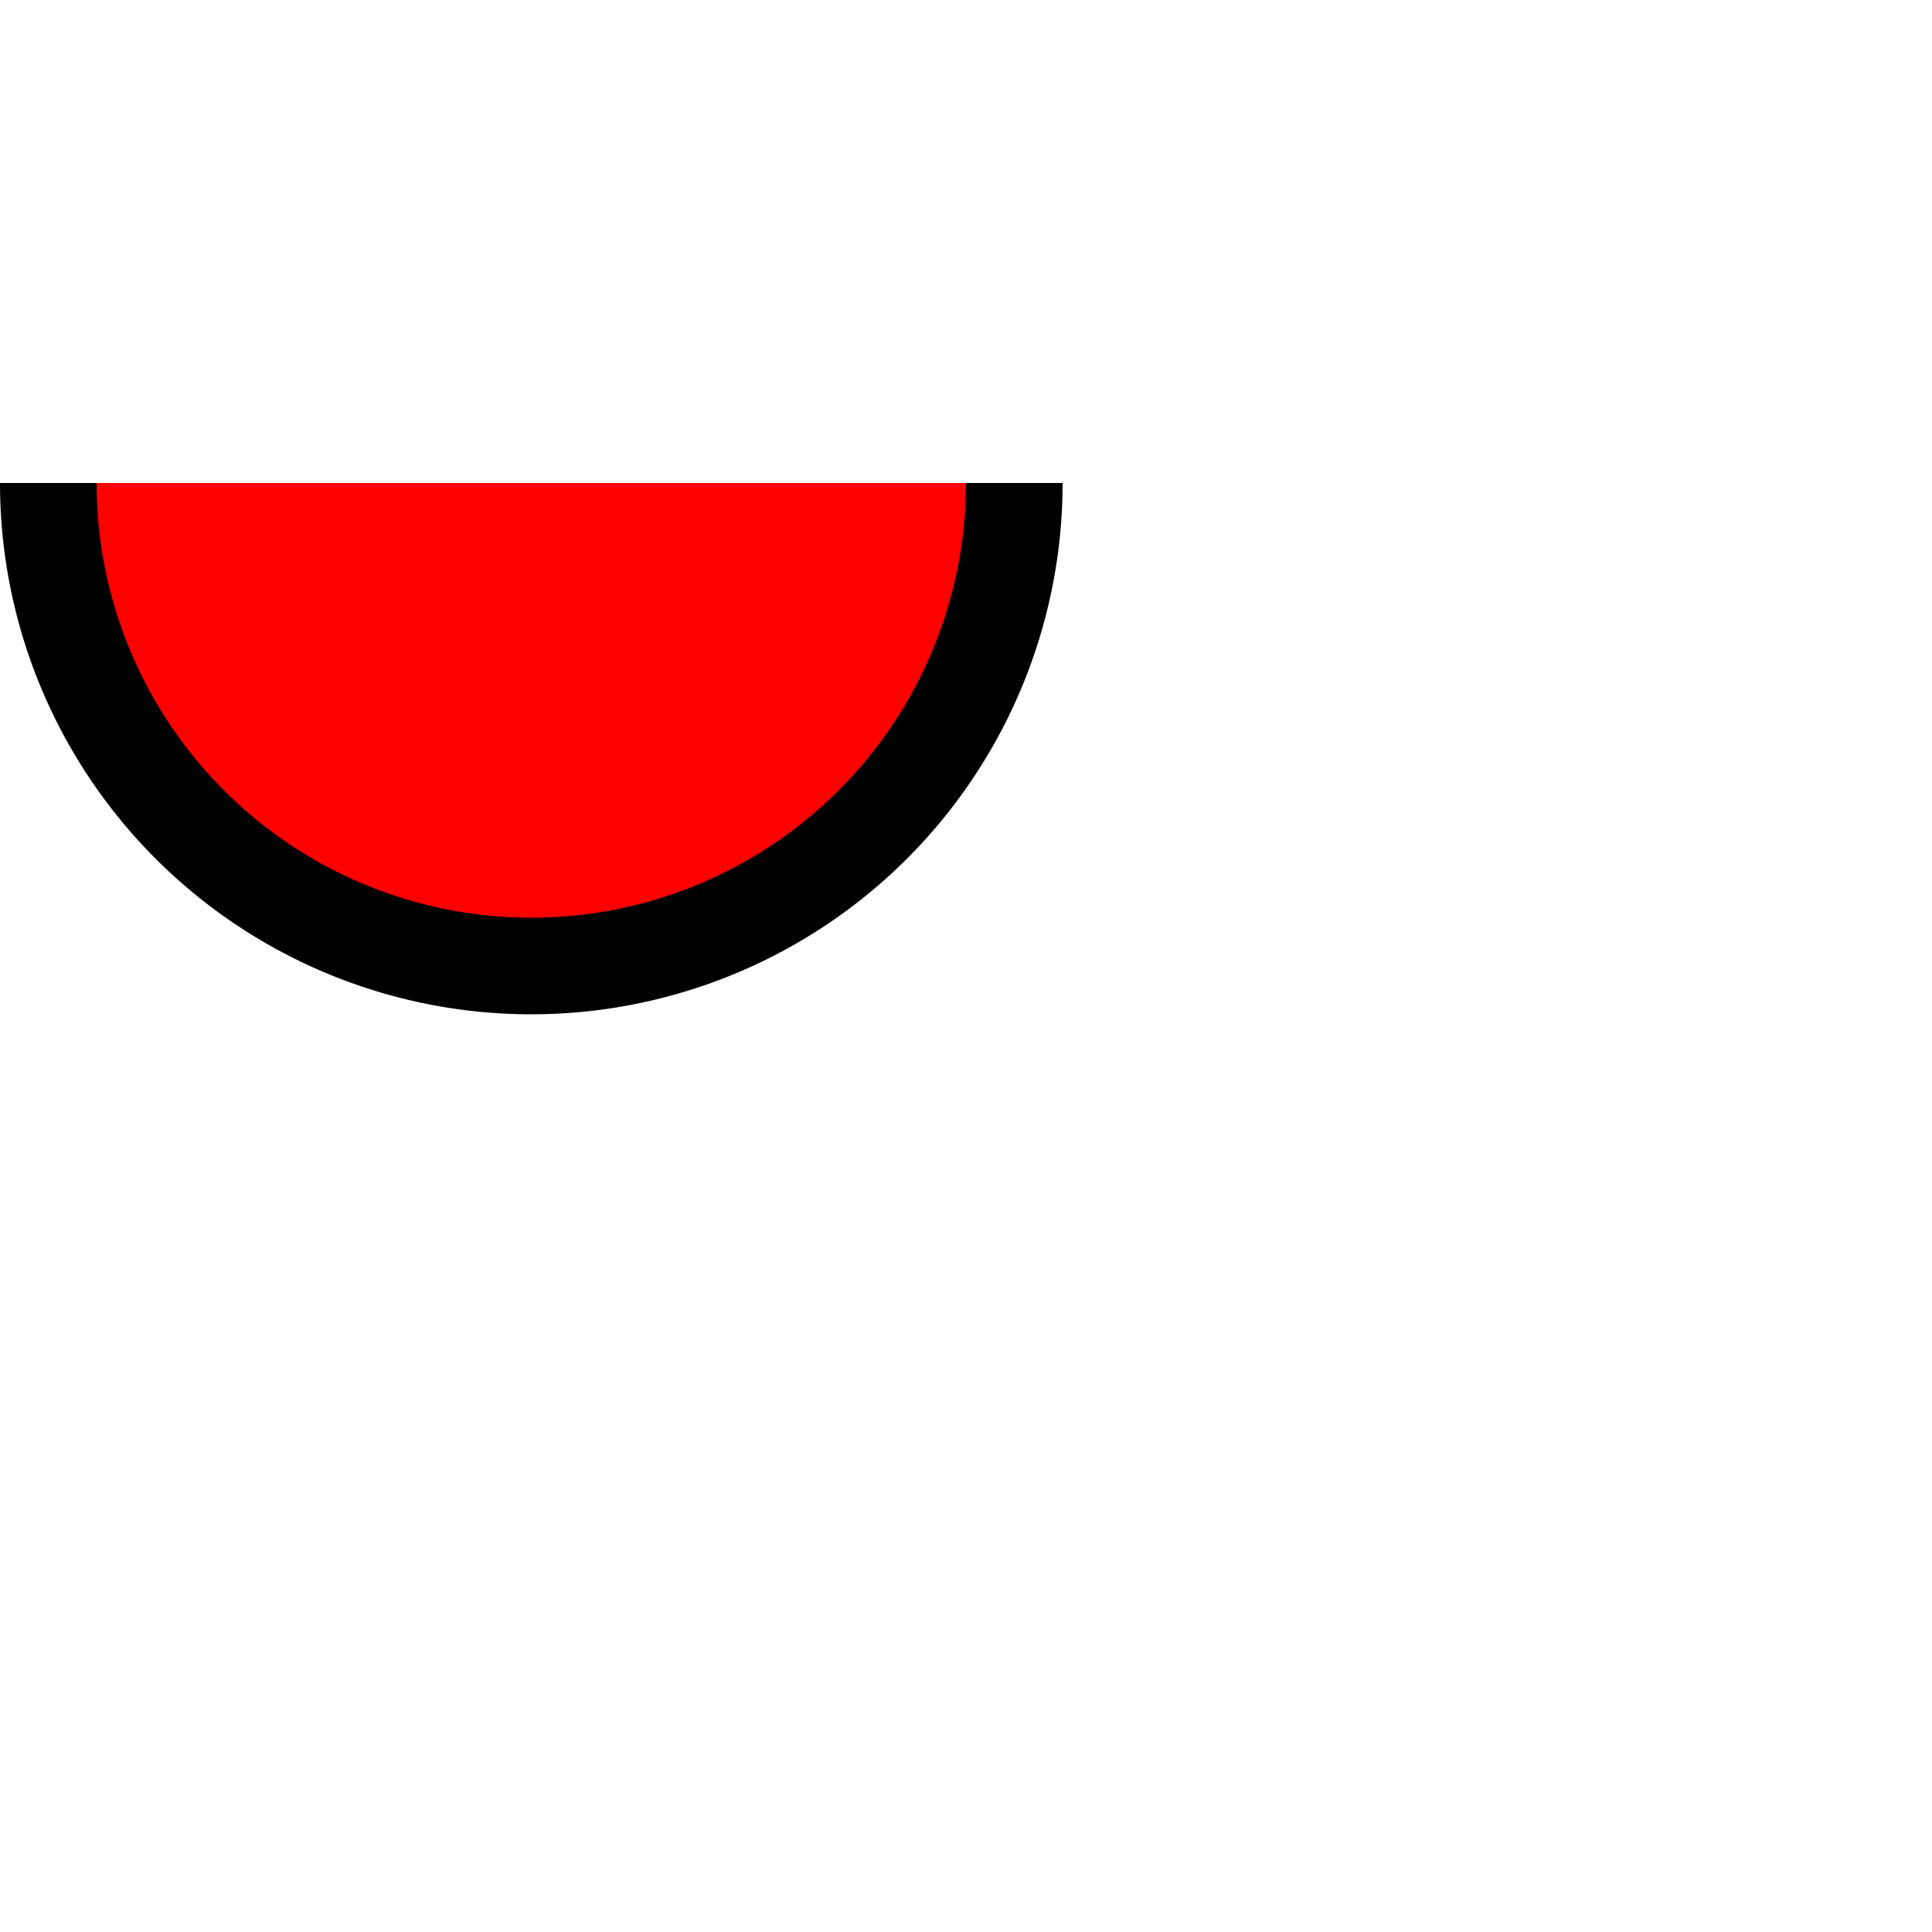 <svg width="400" height="400" viewBox="0 0 400 400"
	xmlns="http://www.w3.org/2000/svg">
    <style>
        path {
        transform-origin: 110px 150px;
        transform: scale(-1, -1);
        }
    </style>

    <path d="M10 200 A 100 100 180 0 1 210 200" stroke="black" fill="red" stroke-width="20" />
</svg>

